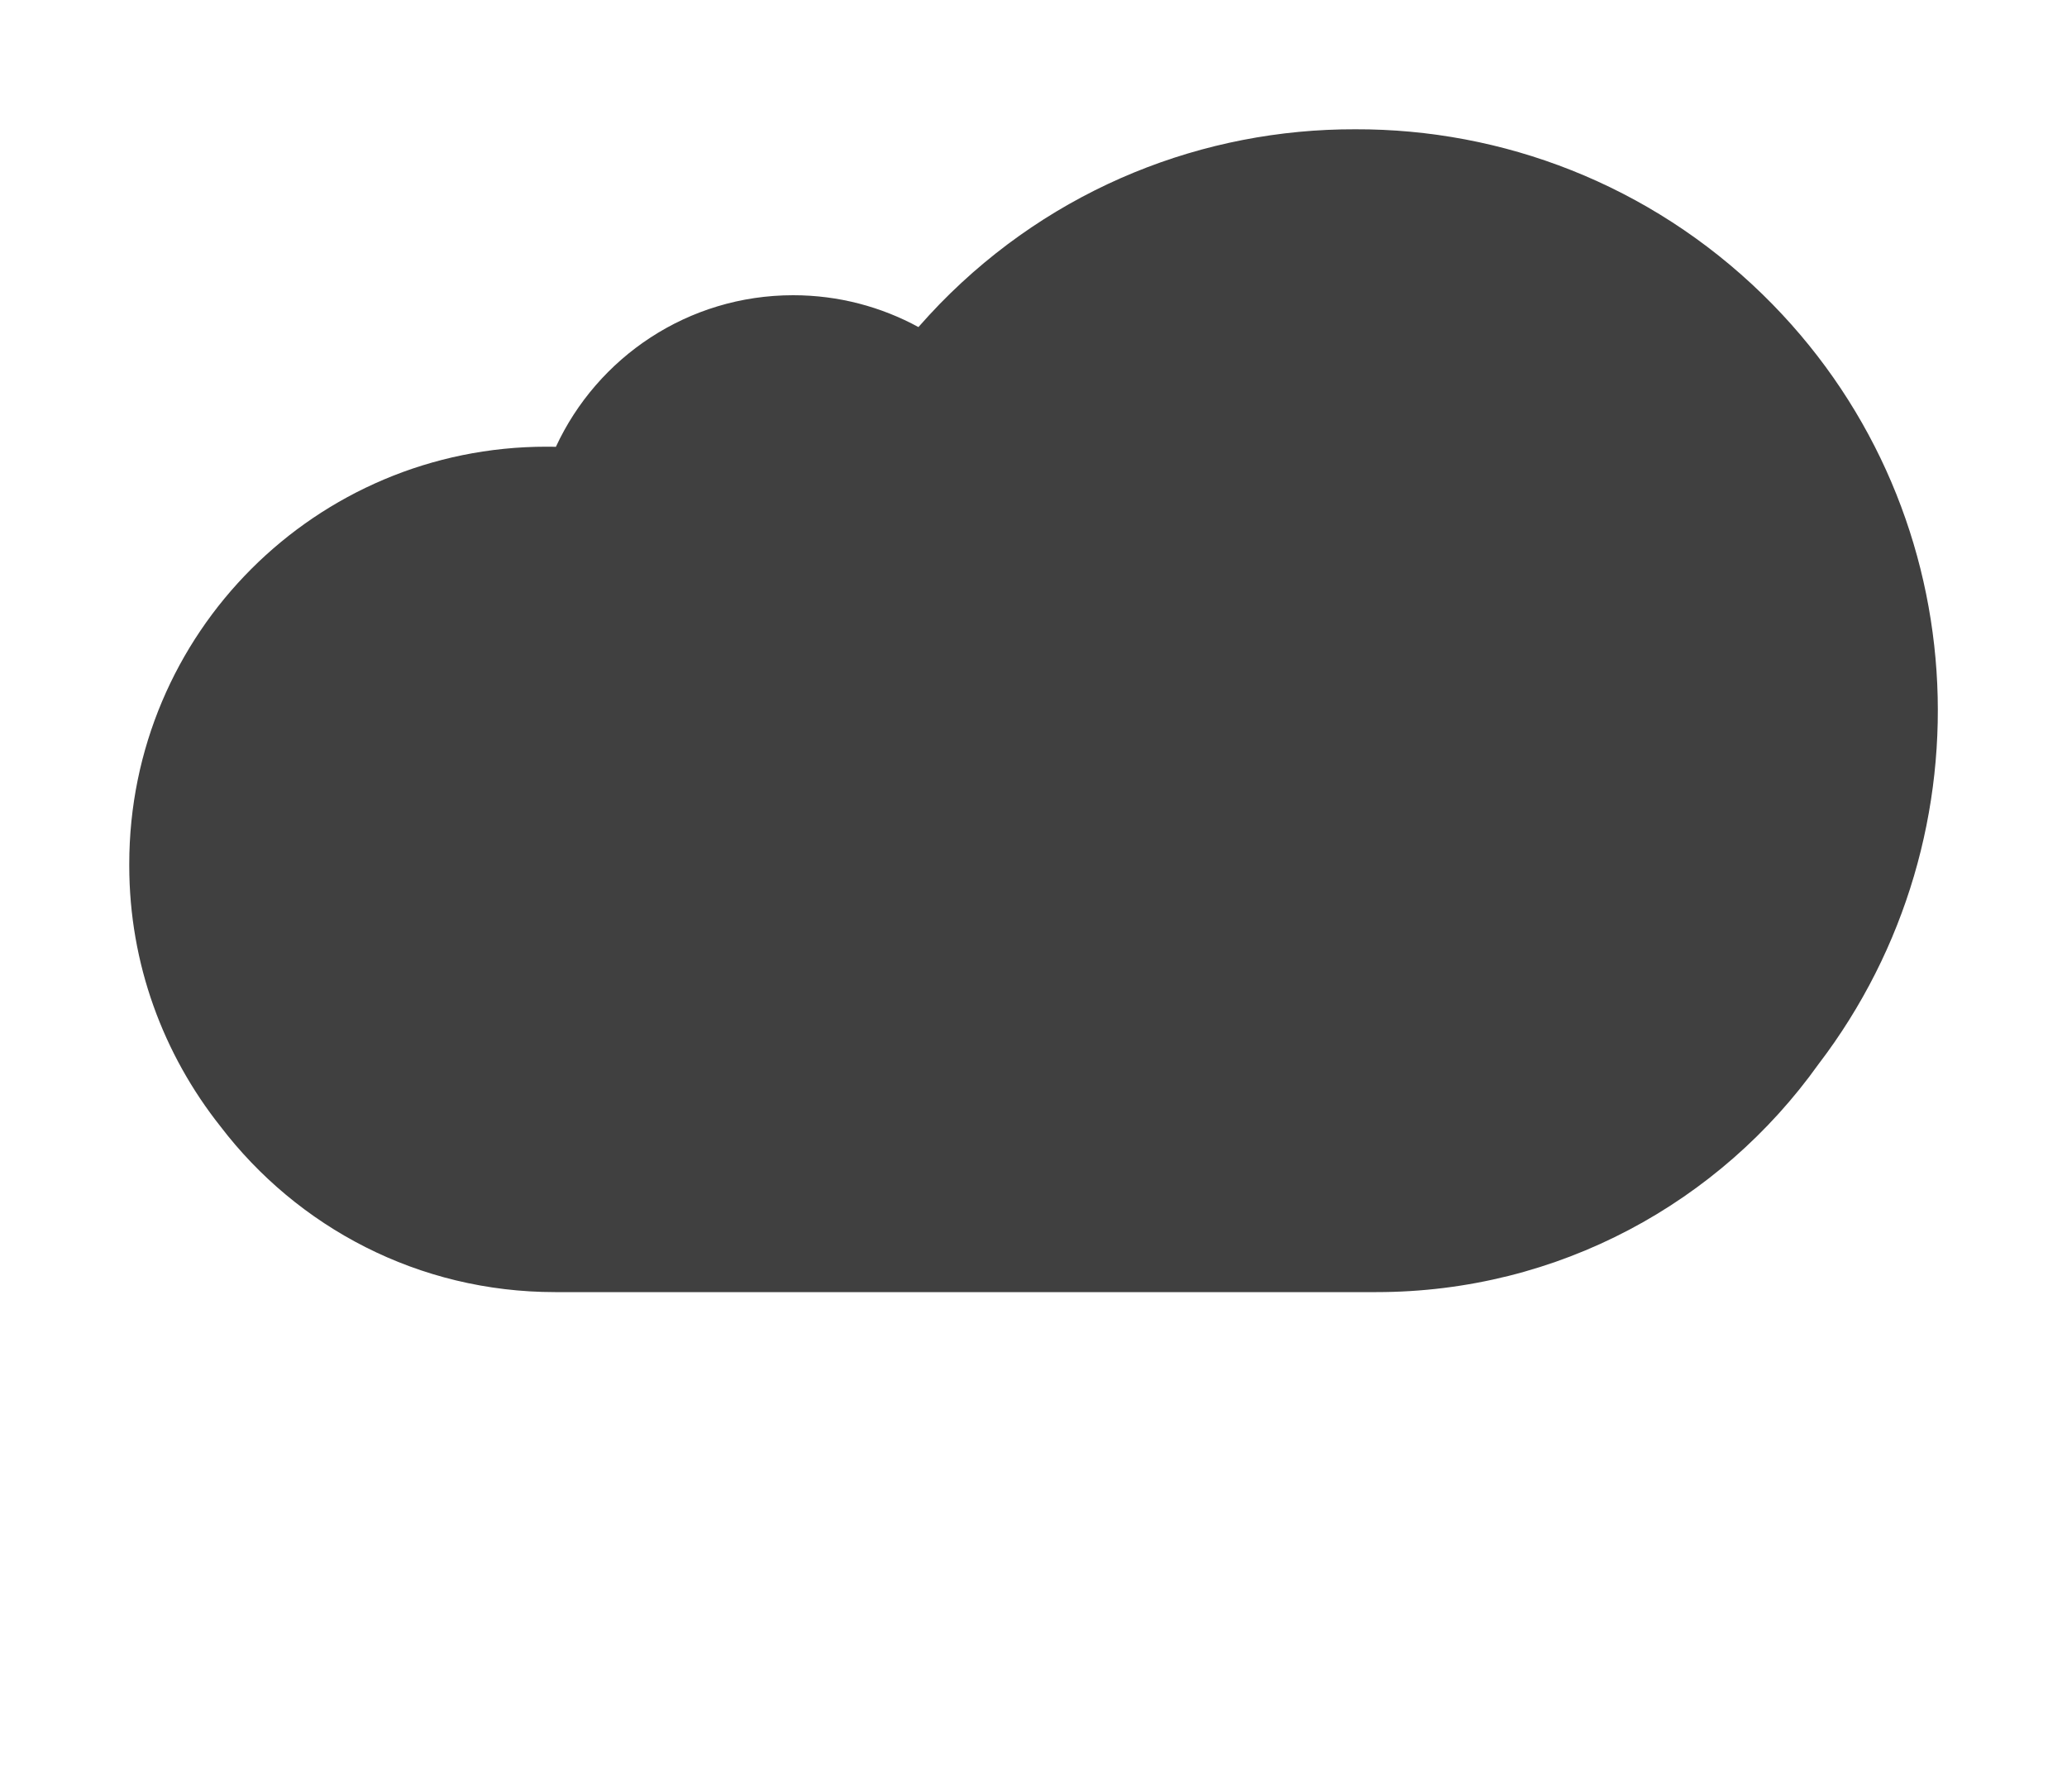 <svg width="15" height="13" viewBox="0 0 15 13" fill="none" xmlns="http://www.w3.org/2000/svg">
    <path d="M0.938 6.28L0.938 6.274L0.938 6.269C0.938 4.596 2.292 3.241 3.966 3.241C3.989 3.241 4.011 3.241 4.034 3.242C4.335 2.592 4.993 2.142 5.756 2.142C6.085 2.142 6.395 2.226 6.665 2.373C6.715 2.316 6.767 2.26 6.82 2.205C7.646 1.358 8.74 0.935 9.836 0.938C10.901 0.935 11.969 1.335 12.792 2.137C14.338 3.645 14.474 6.05 13.196 7.722C12.482 8.722 11.313 9.375 9.988 9.375H4.028C3.037 9.375 2.159 8.905 1.6 8.173C1.186 7.651 0.938 6.994 0.938 6.28Z" fill="black" fill-opacity="0.75"/>
</svg>
